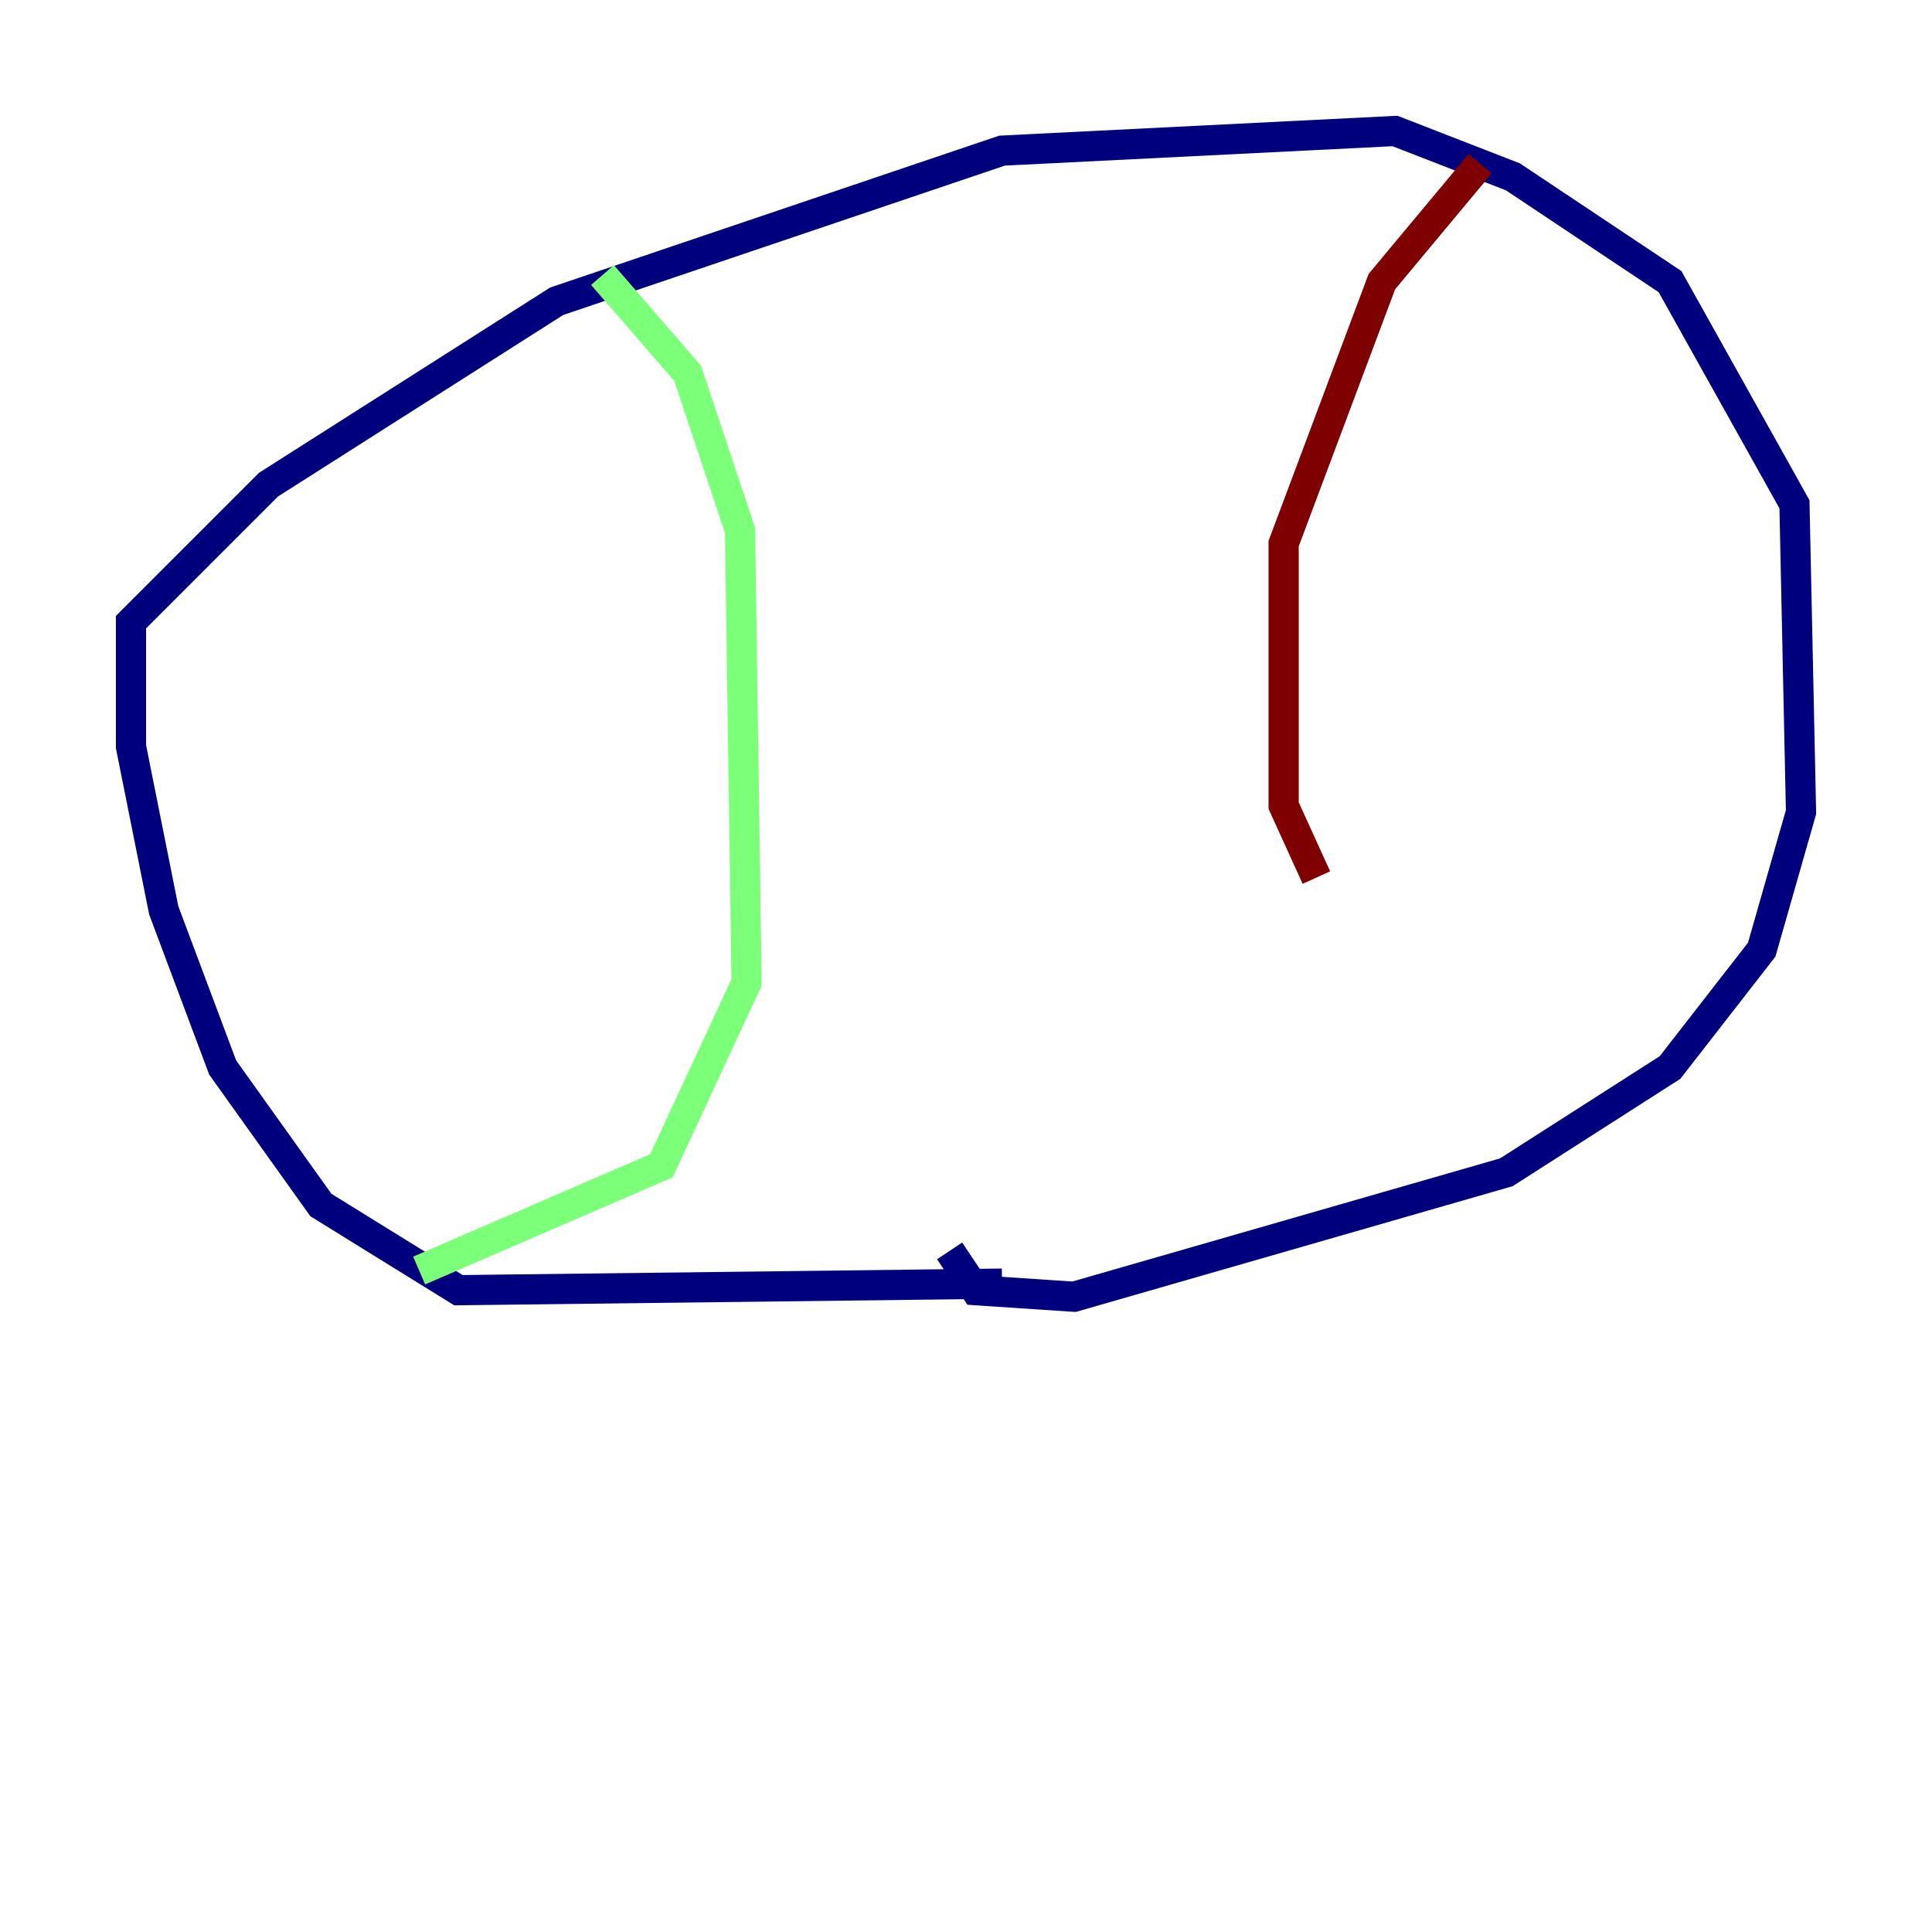 <?xml version="1.0" encoding="utf-8" ?>
<svg baseProfile="tiny" height="128" version="1.2" viewBox="0,0,128,128" width="128" xmlns="http://www.w3.org/2000/svg" xmlns:ev="http://www.w3.org/2001/xml-events" xmlns:xlink="http://www.w3.org/1999/xlink"><defs /><polyline fill="none" points="66.386,85.044 30.373,85.478 21.261,79.837 14.752,70.725 10.848,60.312 8.678,49.464 8.678,41.22 17.79,32.108 36.881,19.959 66.386,9.98 92.42,8.678 100.231,11.715 110.644,18.658 118.888,33.41 119.322,53.803 116.719,62.915 110.644,70.725 99.797,77.668 71.159,85.912 64.651,85.478 62.915,82.875" stroke="#00007f" stroke-width="2" /><polyline fill="none" points="39.919,18.224 45.559,24.732 49.031,35.146 49.464,65.085 43.824,77.234 27.77,84.176" stroke="#7cff79" stroke-width="2" /><polyline fill="none" points="98.061,10.848 91.552,18.658 85.044,36.014 85.044,53.37 87.214,58.142" stroke="#7f0000" stroke-width="2" /></svg>